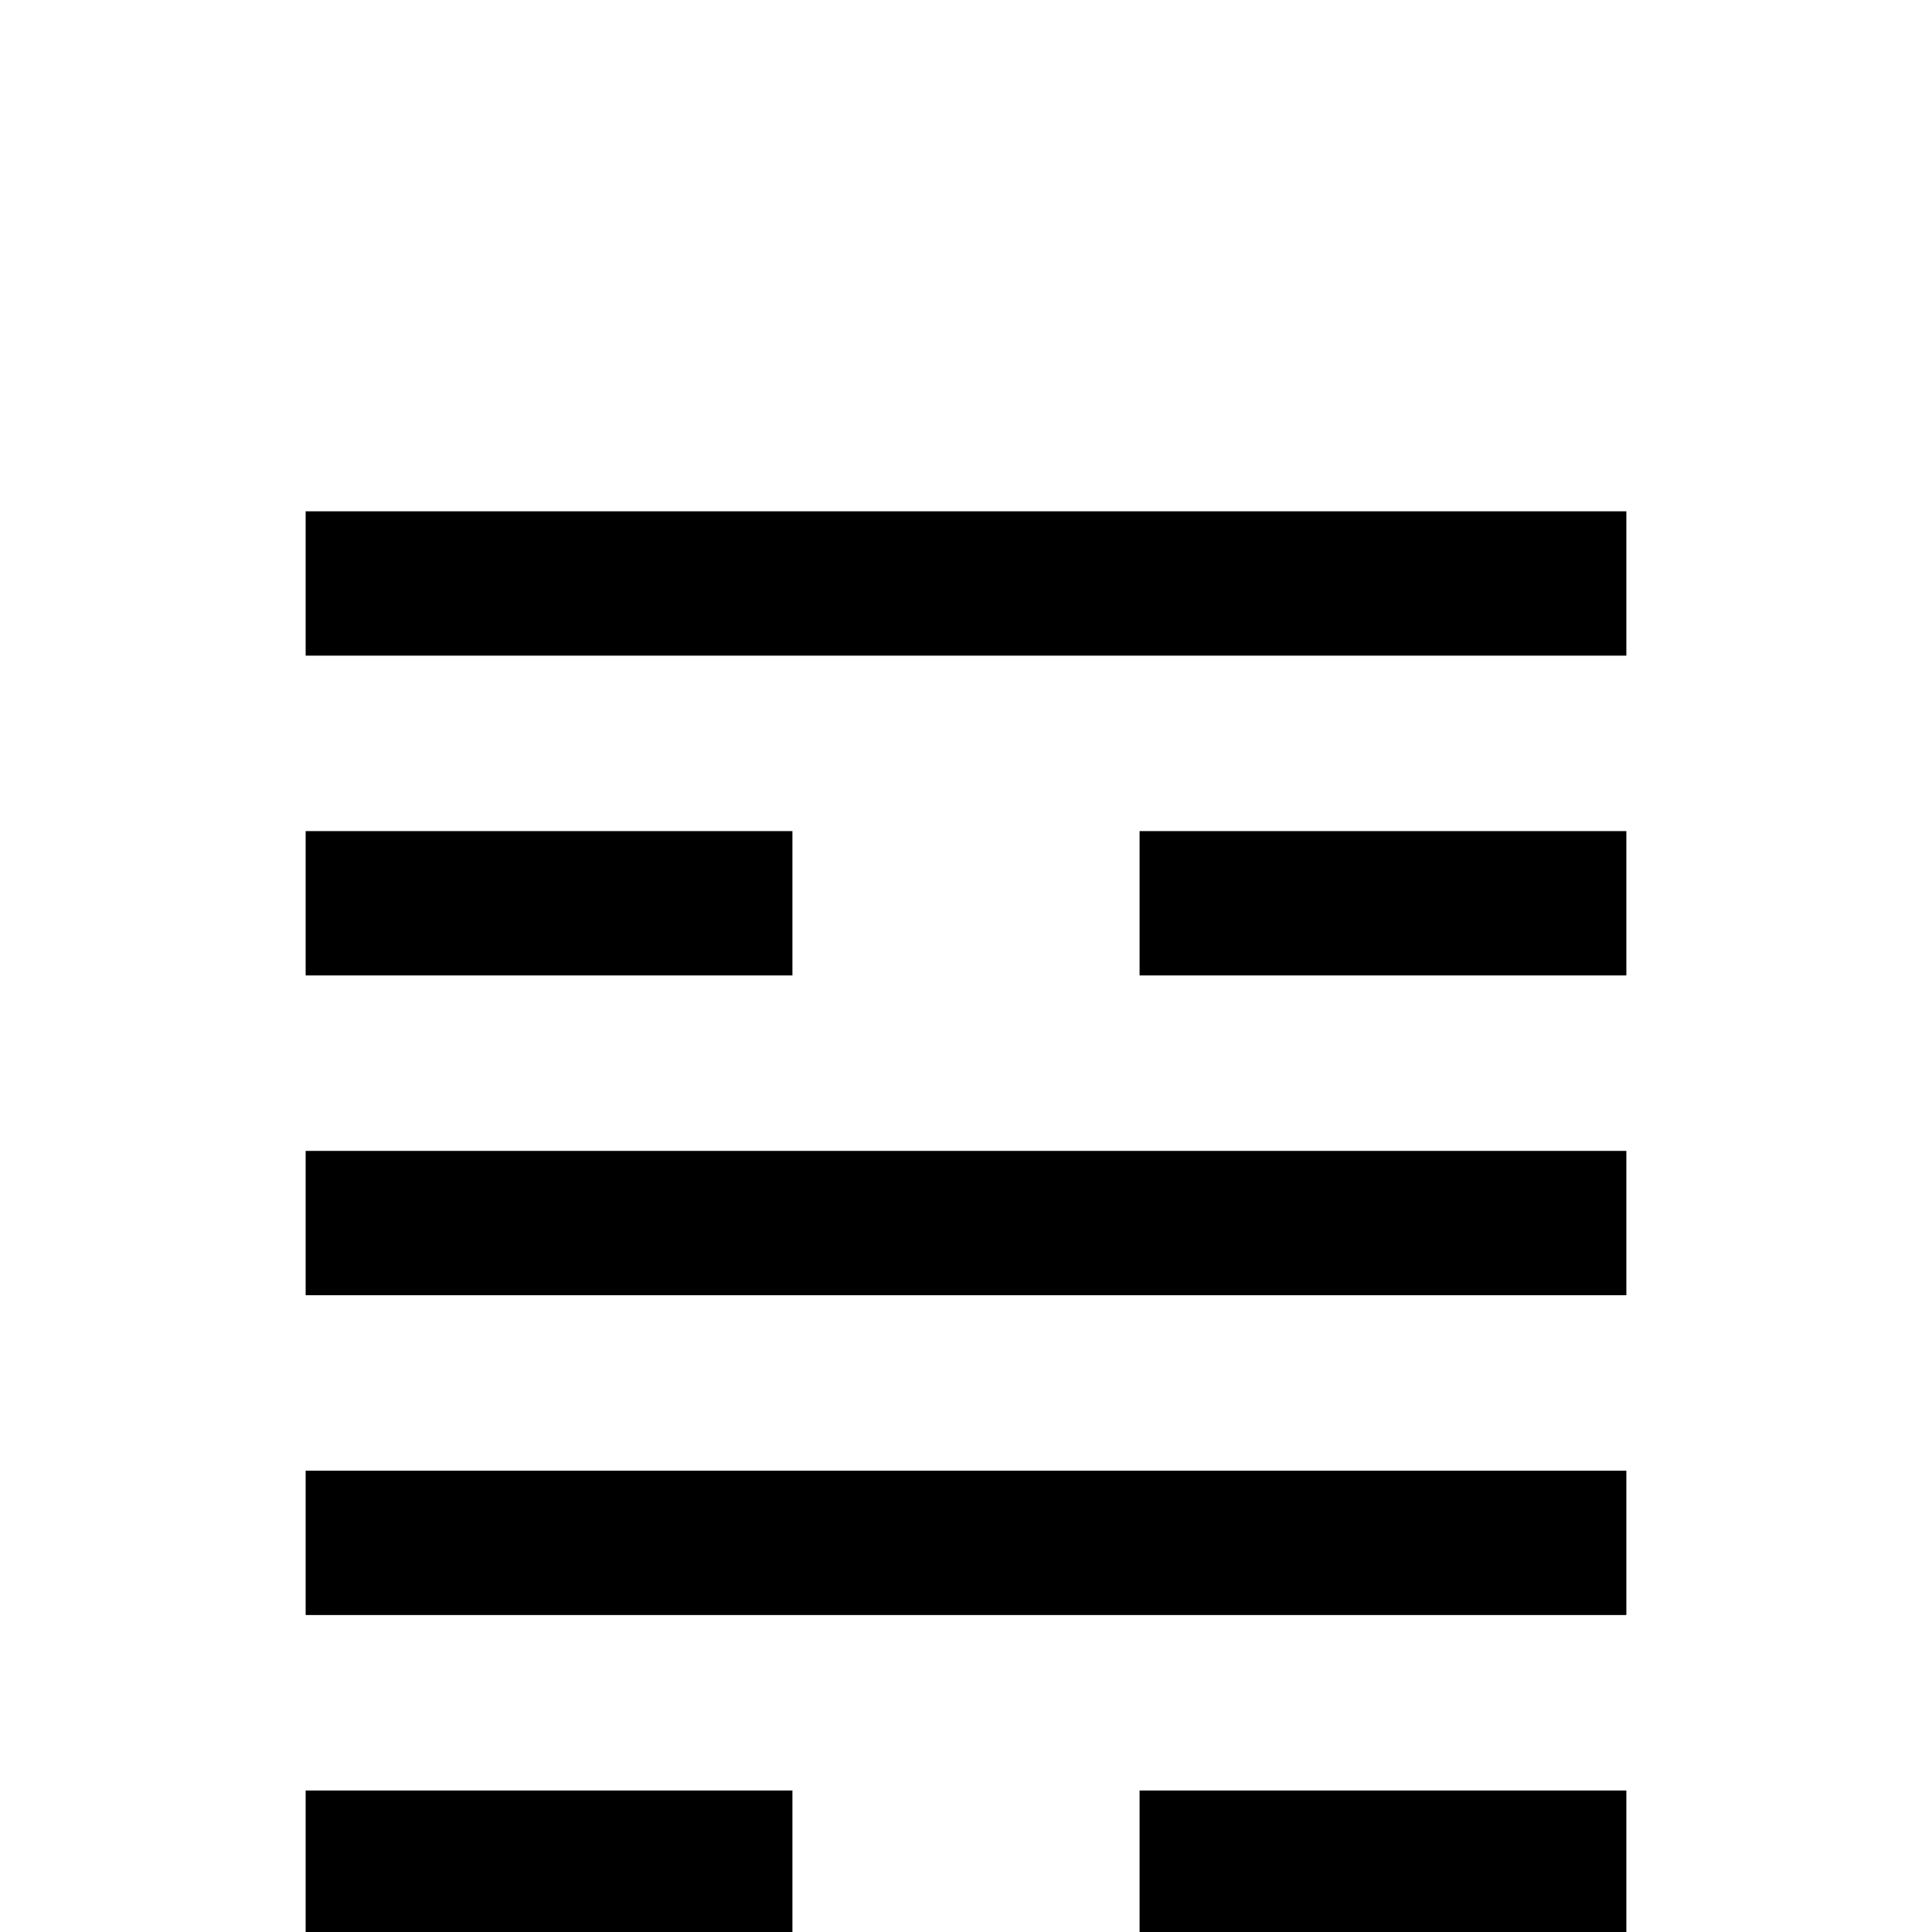 <?xml version="1.0" standalone="no"?>
<!DOCTYPE svg PUBLIC "-//W3C//DTD SVG 1.1//EN" "http://www.w3.org/Graphics/SVG/1.1/DTD/svg11.dtd" >
<svg viewBox="0 -442 2048 2048">
  <g transform="matrix(1 0 0 -1 0 1606)">
   <path fill="currentColor"
d="M1724 1014h-516v153h516v-153zM1724 1353h-1400v153h1400v-153zM1724 675h-1400v153h1400v-153zM840 1014h-516v153h516v-153zM1724 -3h-516v153h516v-153zM1724 336h-1400v153h1400v-153zM1724 -342h-1400v153h1400v-153zM840 -3h-516v153h516v-153z" />
  </g>

</svg>
